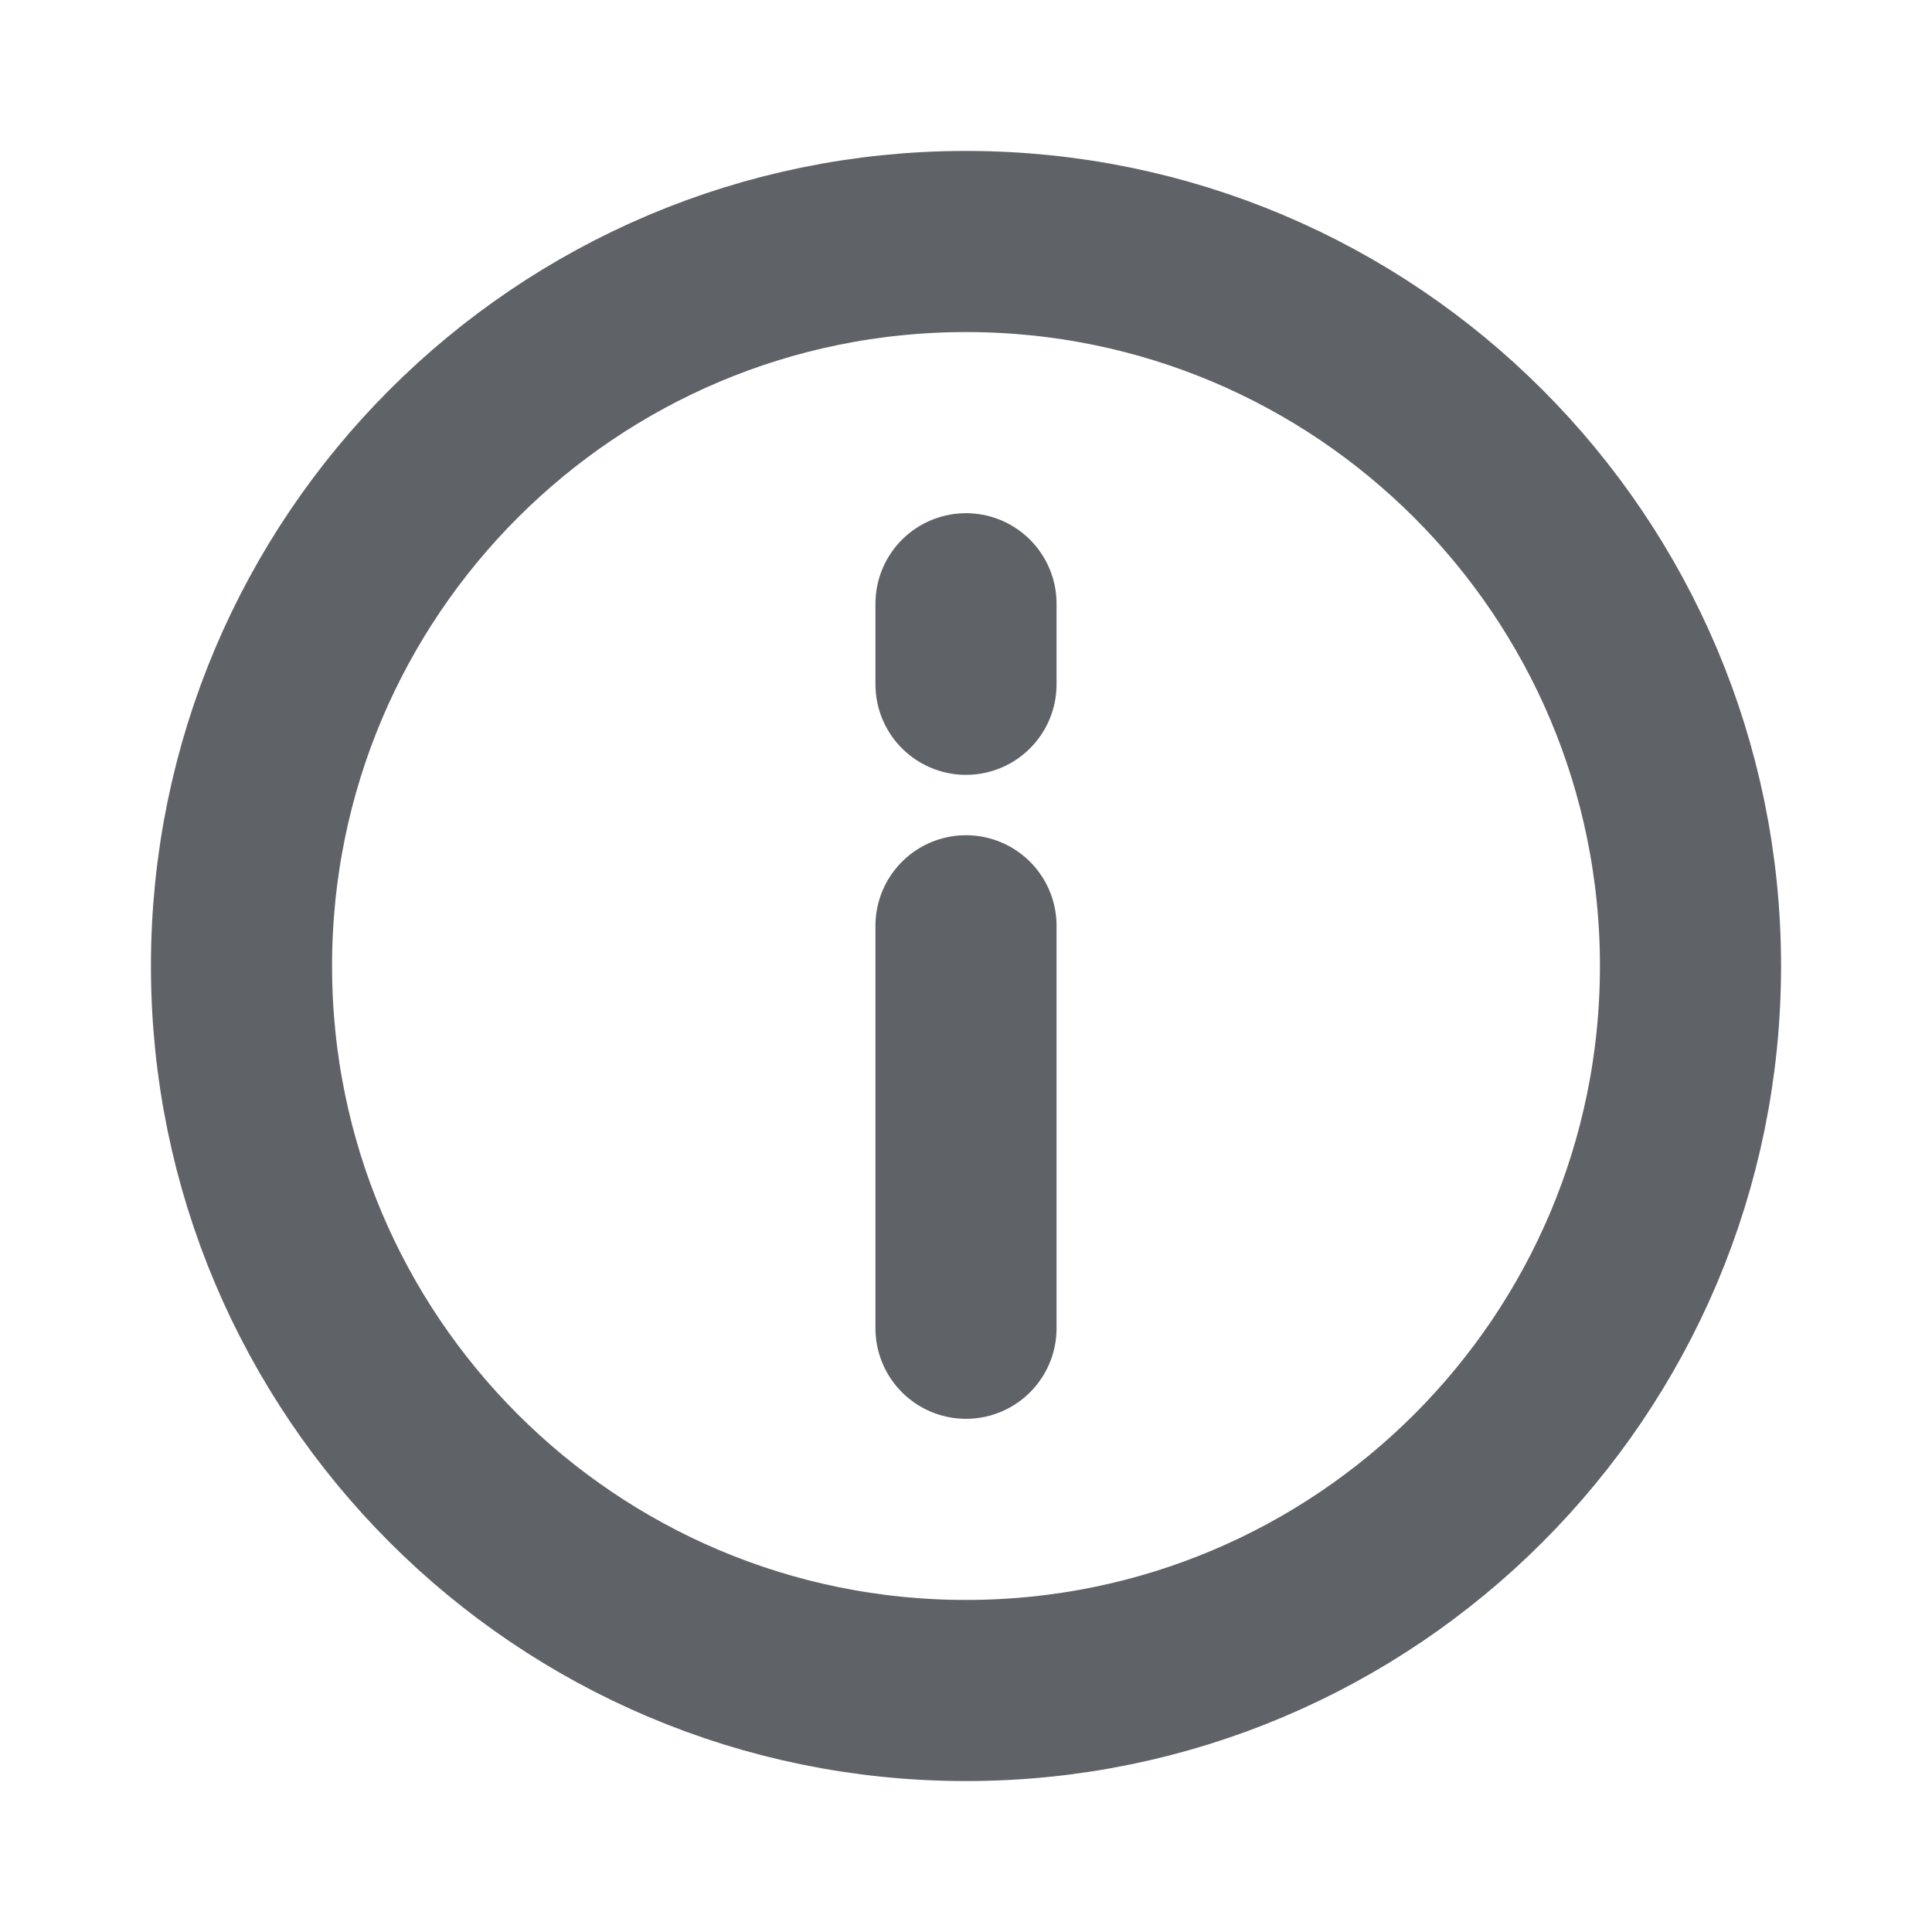 <svg width="16" height="16" viewBox="0 0 16 16" fill="none" xmlns="http://www.w3.org/2000/svg">
<style>
    :root {
        --ip-info-color: #5F6368;
    }

    @media (prefers-color-scheme: dark) {
        :root {
            --ip-info-color: white;
        }
    }
</style>
<path d="M8 14C11.314 14 14 11.314 14 8C14 4.686 11.314 2 8 2C4.686 2 2 4.686 2 8C2 11.314 4.686 14 8 14Z" stroke="#5F6368" stroke-width="1.5" stroke-linecap="round" stroke-linejoin="round"/>
<path d="M8 11V7.667" stroke="#5F6368" stroke-width="1.5" stroke-linecap="round" stroke-linejoin="round"/>
<path d="M8 5.667V5" stroke="#5F6368" stroke-width="1.5" stroke-linecap="round" stroke-linejoin="round"/>
</svg>
